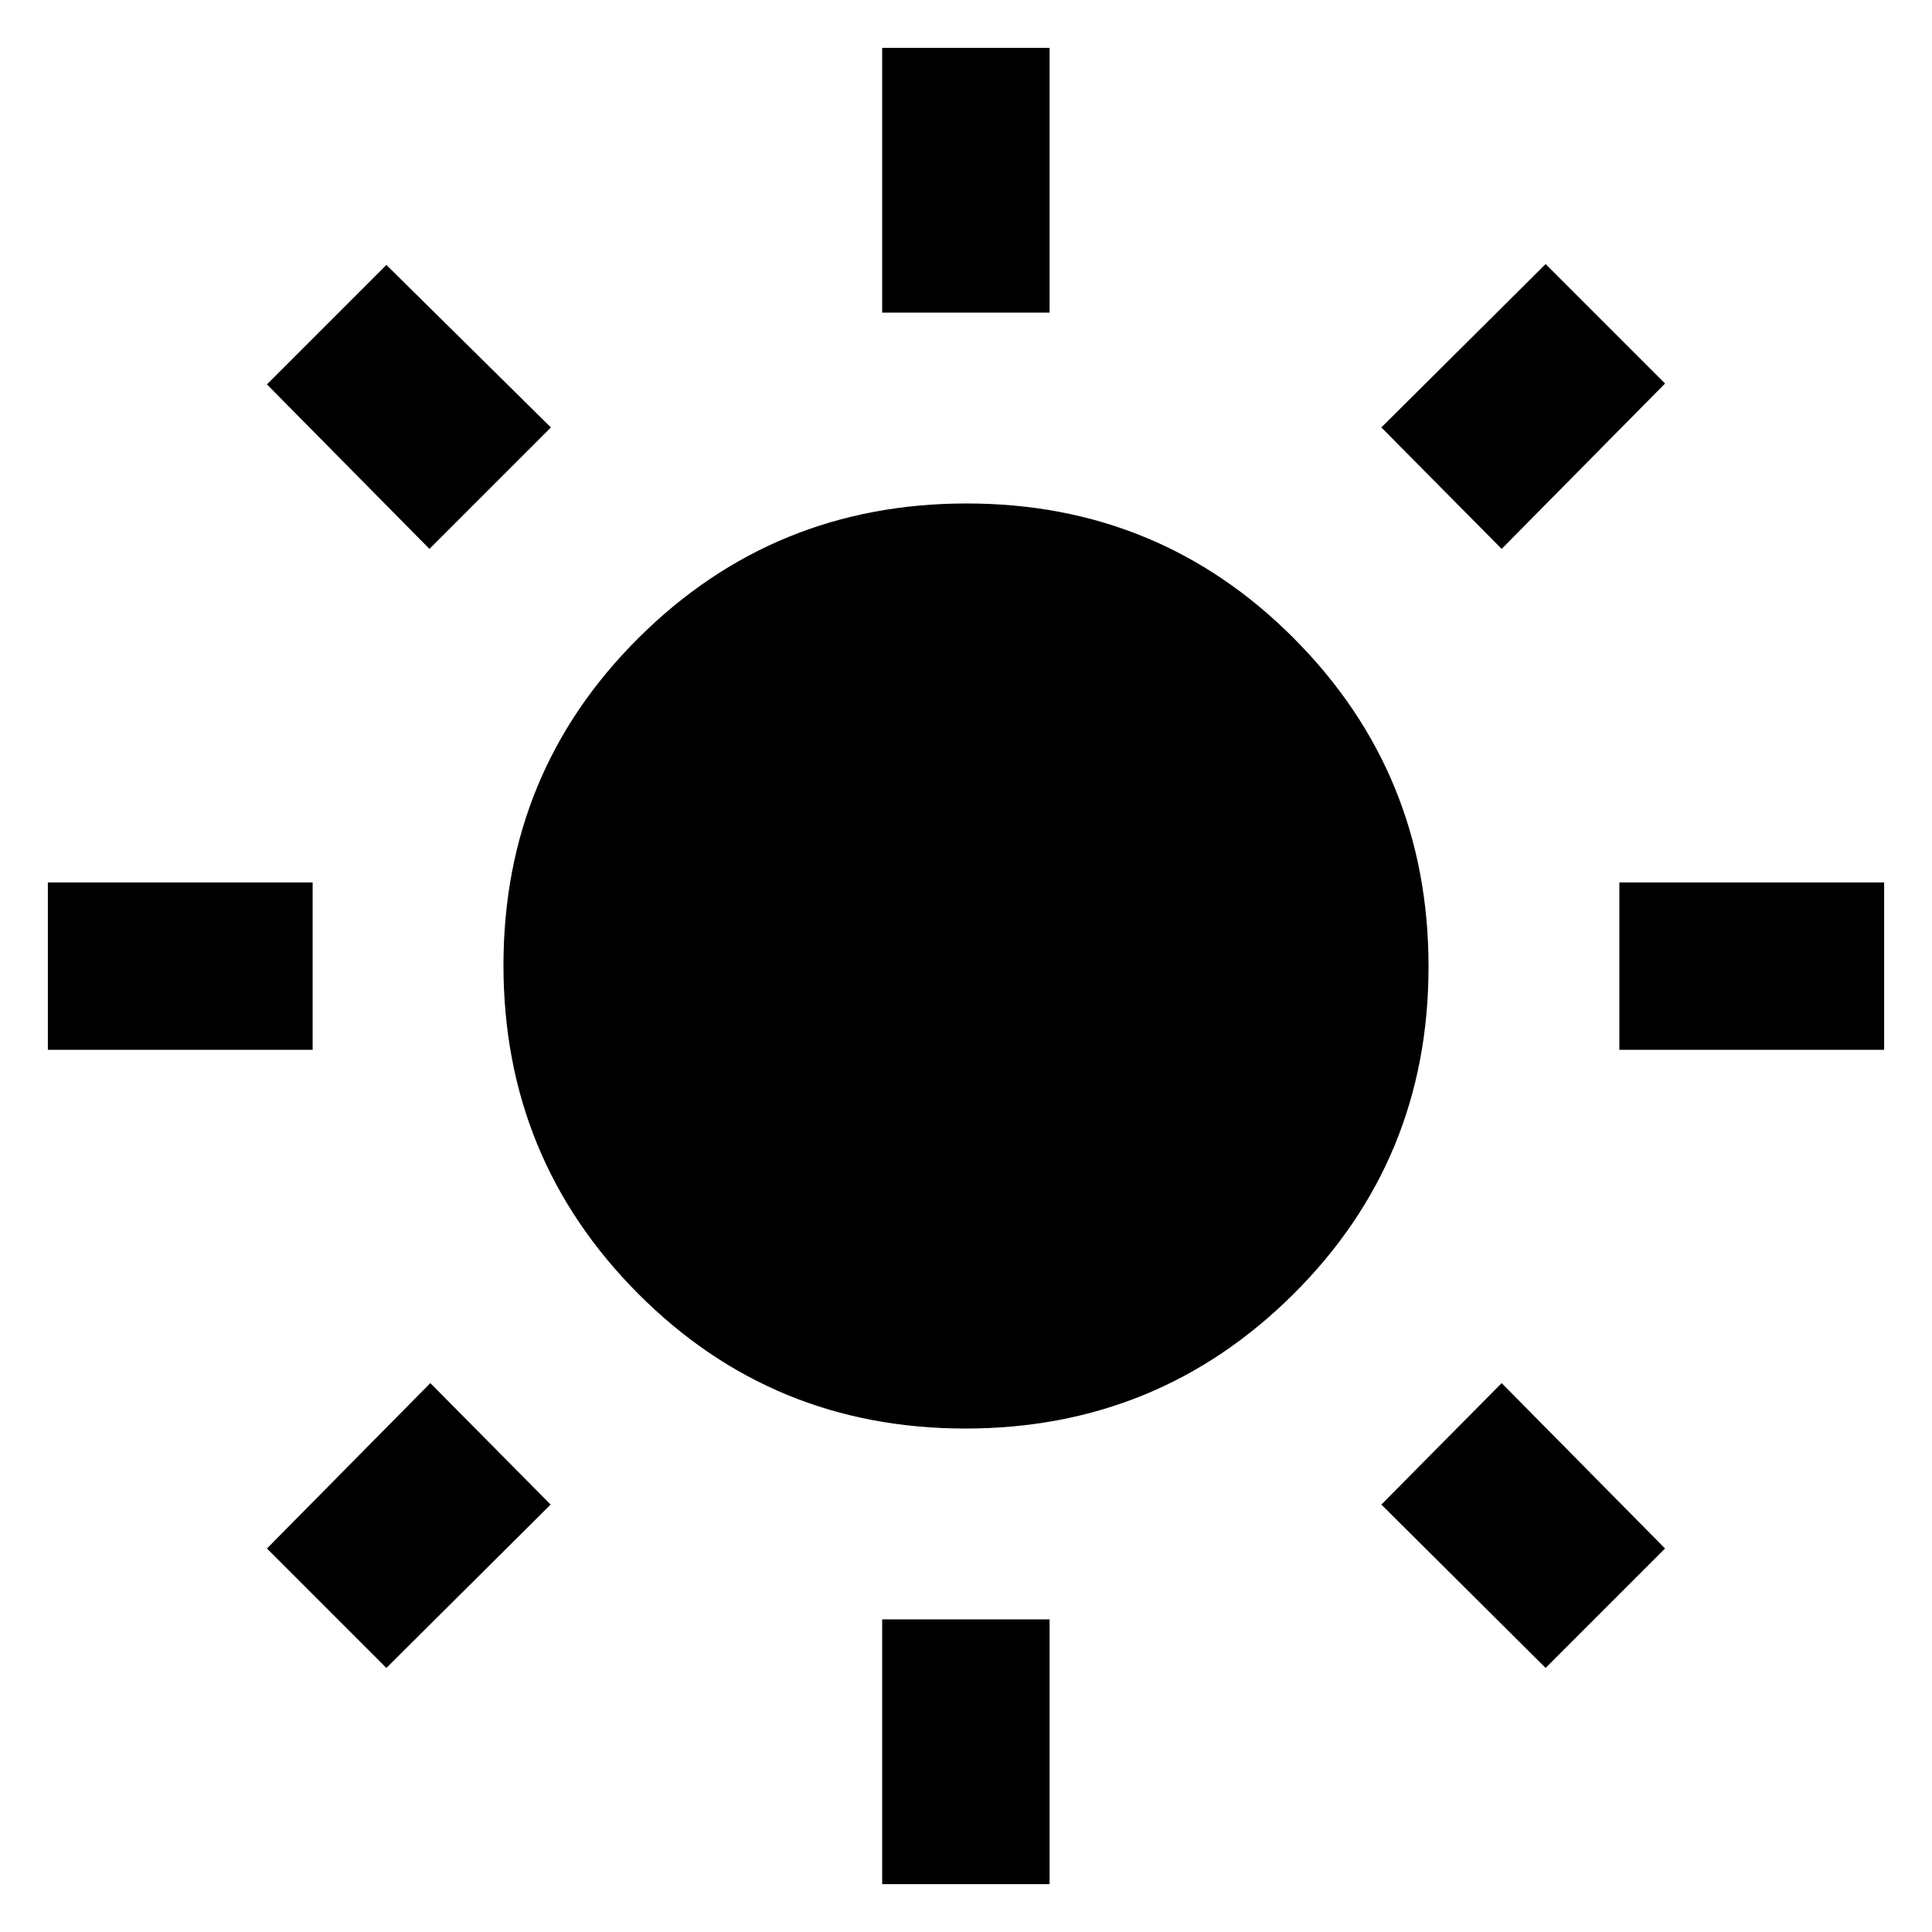 <svg xmlns="http://www.w3.org/2000/svg" height="48" viewBox="0 -960 960 960" width="48"><path d="M438.35-804.65v-131.57h83.17v131.57h-83.17Zm0 780.87v-131.57h83.17v131.57h-83.17Zm366.3-414.57v-83.17h131.57v83.17H804.65Zm-780.87 0v-83.17h131.57v83.17H23.78Zm722.39-248.91-59.78-60.35L768-828.78l59.35 59.35-81.18 82.17ZM192-131.22l-59.35-59.35 81.18-82.17 59.78 60.35L192-131.22Zm576 0-81.61-81.17 59.78-60.35 81.18 82.17L768-131.22ZM213.39-687.26 132.65-769 192-828.35l81.74 80.74-60.35 60.35Zm266.26 437.09q-95.91 0-162.69-67.14-66.79-67.14-66.79-163.04 0-95.91 67.14-162.69 67.14-66.79 163.04-66.79 95.91 0 162.69 67.14 66.79 67.14 66.79 163.04 0 95.91-67.14 162.69-67.14 66.79-163.04 66.79Z"/></svg>
